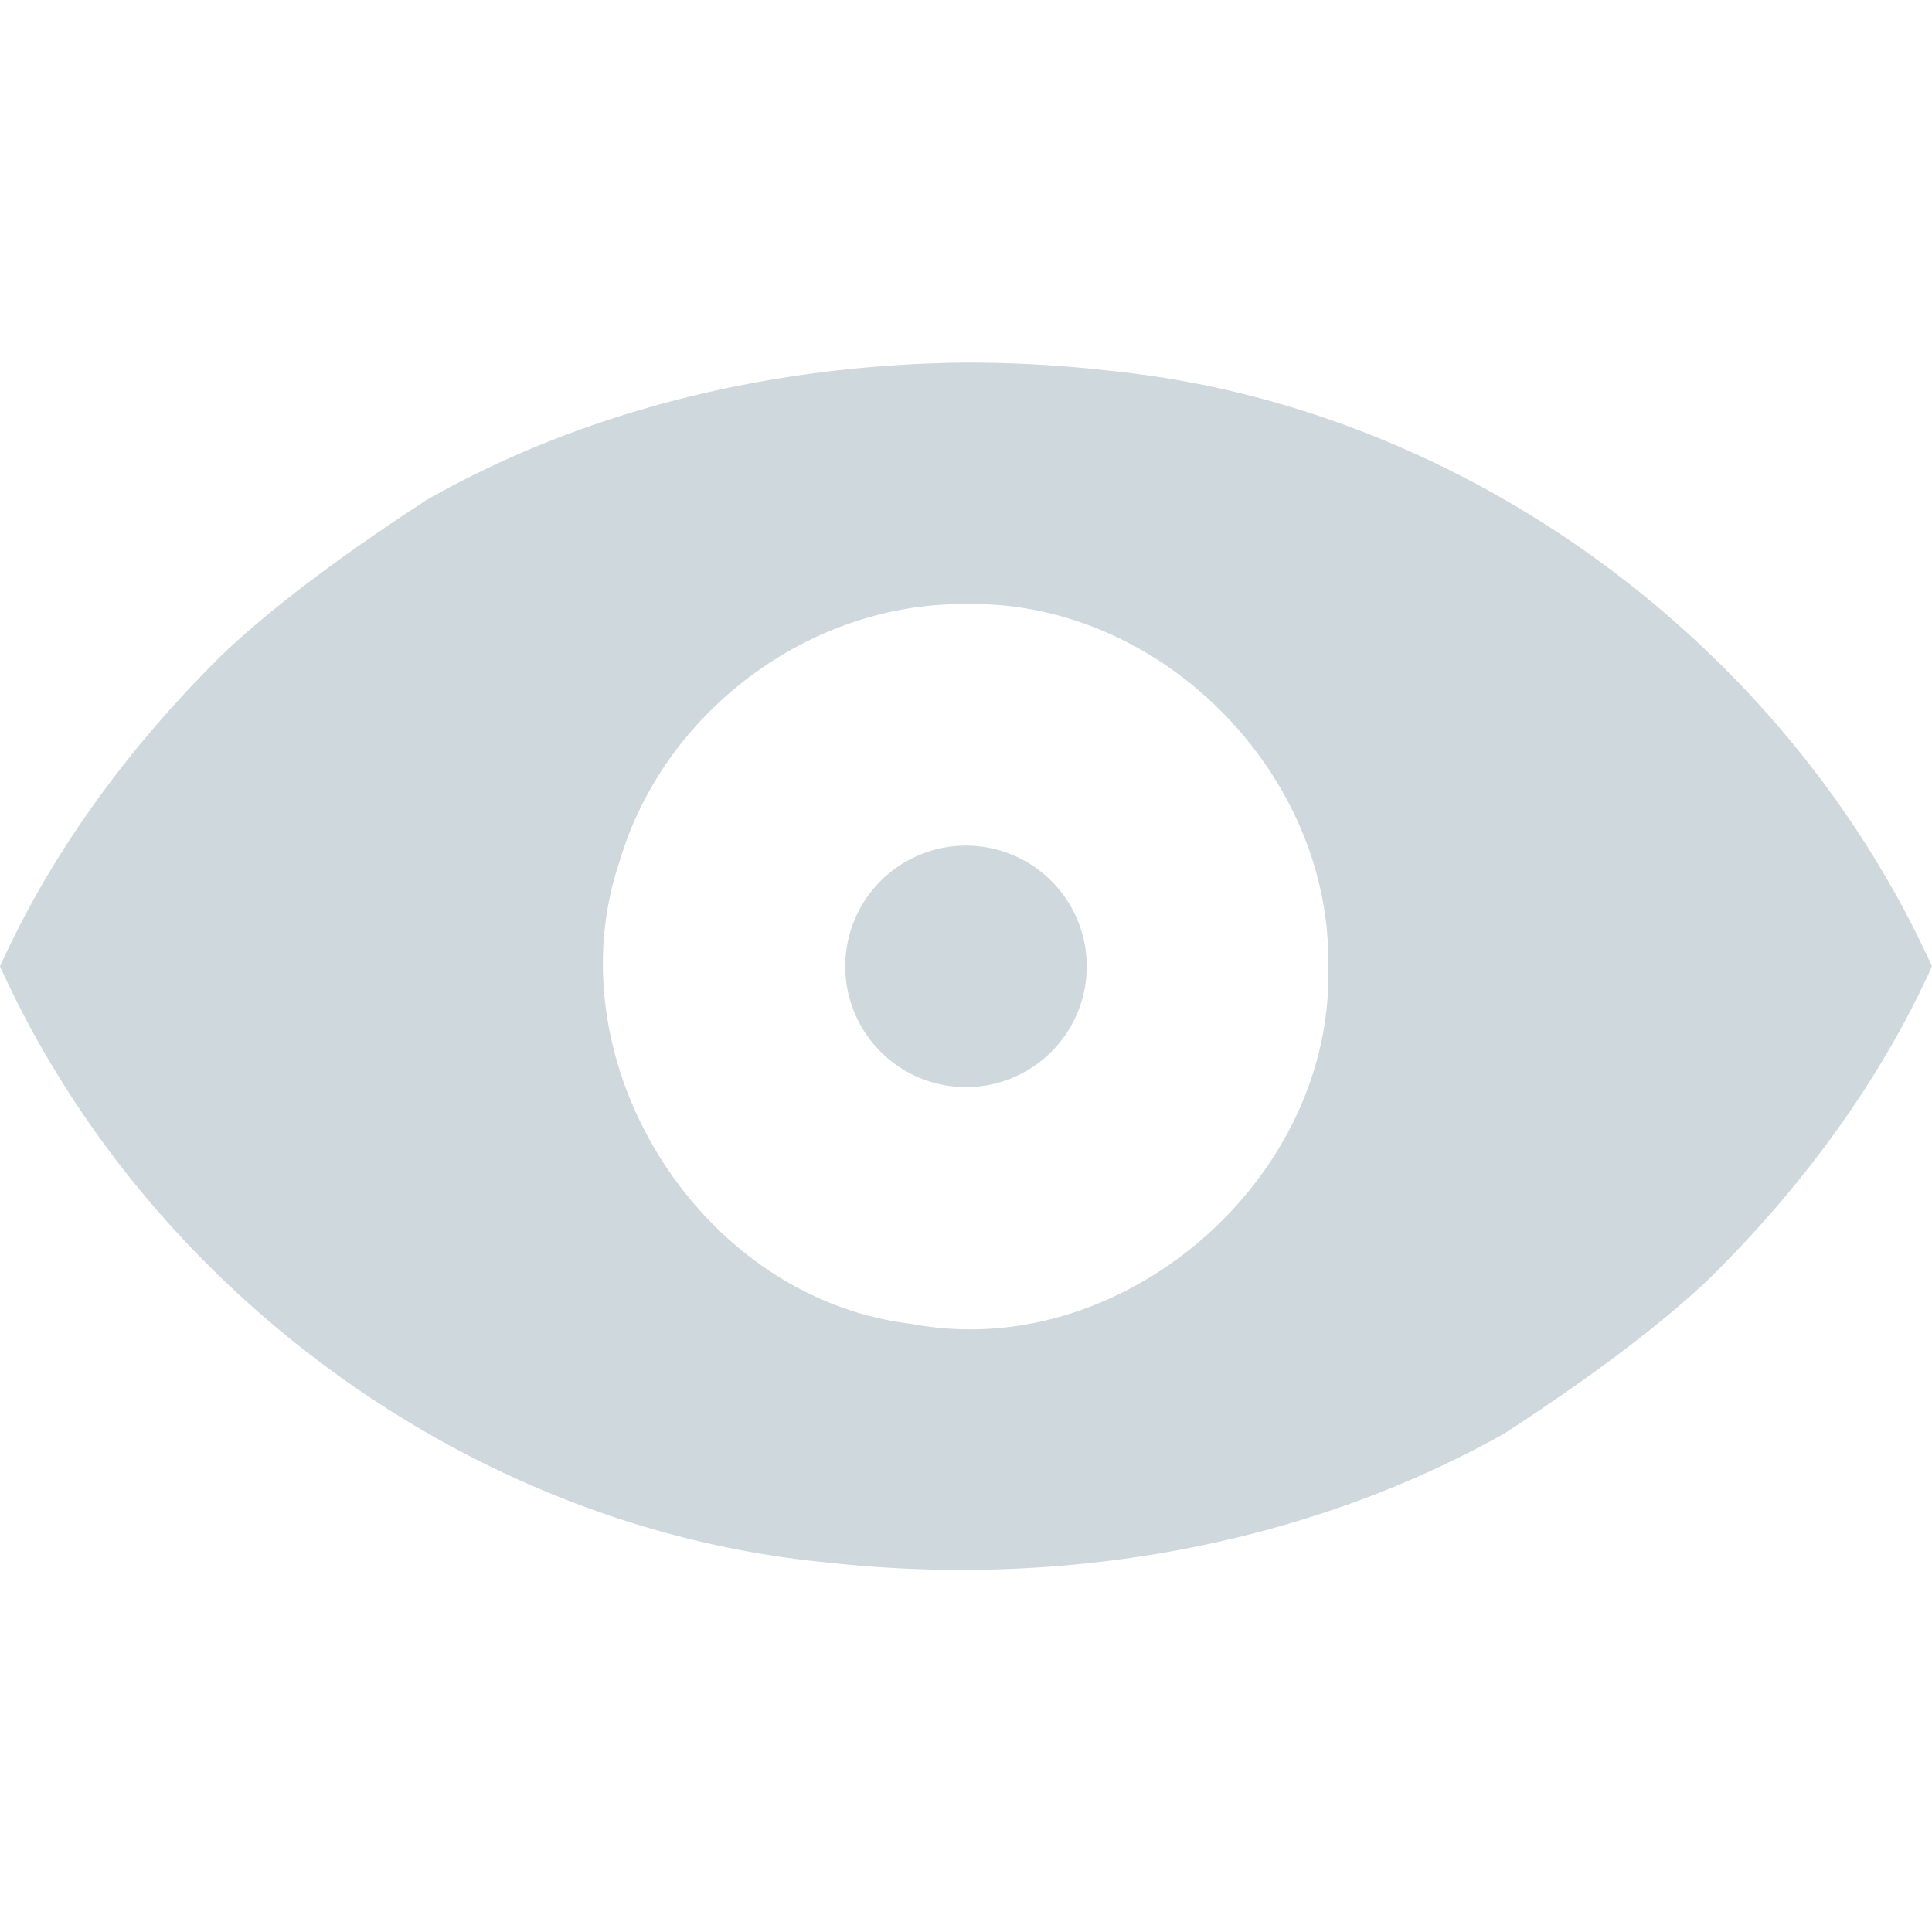 <?xml version="1.0" encoding="UTF-8" standalone="no"?>
<svg
   xmlns:dc="http://purl.org/dc/elements/1.1/"
   xmlns:cc="http://creativecommons.org/ns#"
   xmlns:rdf="http://www.w3.org/1999/02/22-rdf-syntax-ns#"
   xmlns:svg="http://www.w3.org/2000/svg"
   xmlns="http://www.w3.org/2000/svg"
   id="svg7384"
   style="enable-background:new"
   height="16"
   width="16"
   version="1.1">
  <defs
     id="defs9" />
  <title
     id="title8473">Paper Symbolic Icon Theme</title>
  <path
     d="M 8,3.003 C 6.449,3.018 4.888,3.372 3.537,4.138 2.999,4.488 2.352,4.941 1.865,5.398 1.099,6.148 0.443,7.024 0,8.003 c 1.215,2.68 3.886,4.644 6.824,4.934 1.927,0.218 3.944,-0.115 5.639,-1.068 0.538,-0.351 1.185,-0.803 1.672,-1.26 C 14.901,9.858 15.557,8.982 16,8.003 14.785,5.324 12.114,3.359 9.176,3.069 8.786,3.024 8.393,3.003 8,3.003 Z m 0,2 c 1.607,-0.036 3.03,1.402 3,3 0.051,1.766 -1.709,3.291 -3.449,2.961 C 5.793,10.758 4.559,8.786 5.137,7.116 5.506,5.887 6.713,4.988 8,5.003 Z m 0,2 a 1,1 0 0 0 -1,1 1,1 0 0 0 1,1 1,1 0 0 0 1,-1 1,1 0 0 0 -1,-1 z"
     id="path6807"
     style="opacity:1;fill-rule:evenodd;fill:#cfd8dc;fill-opacity:1" />
</svg>

